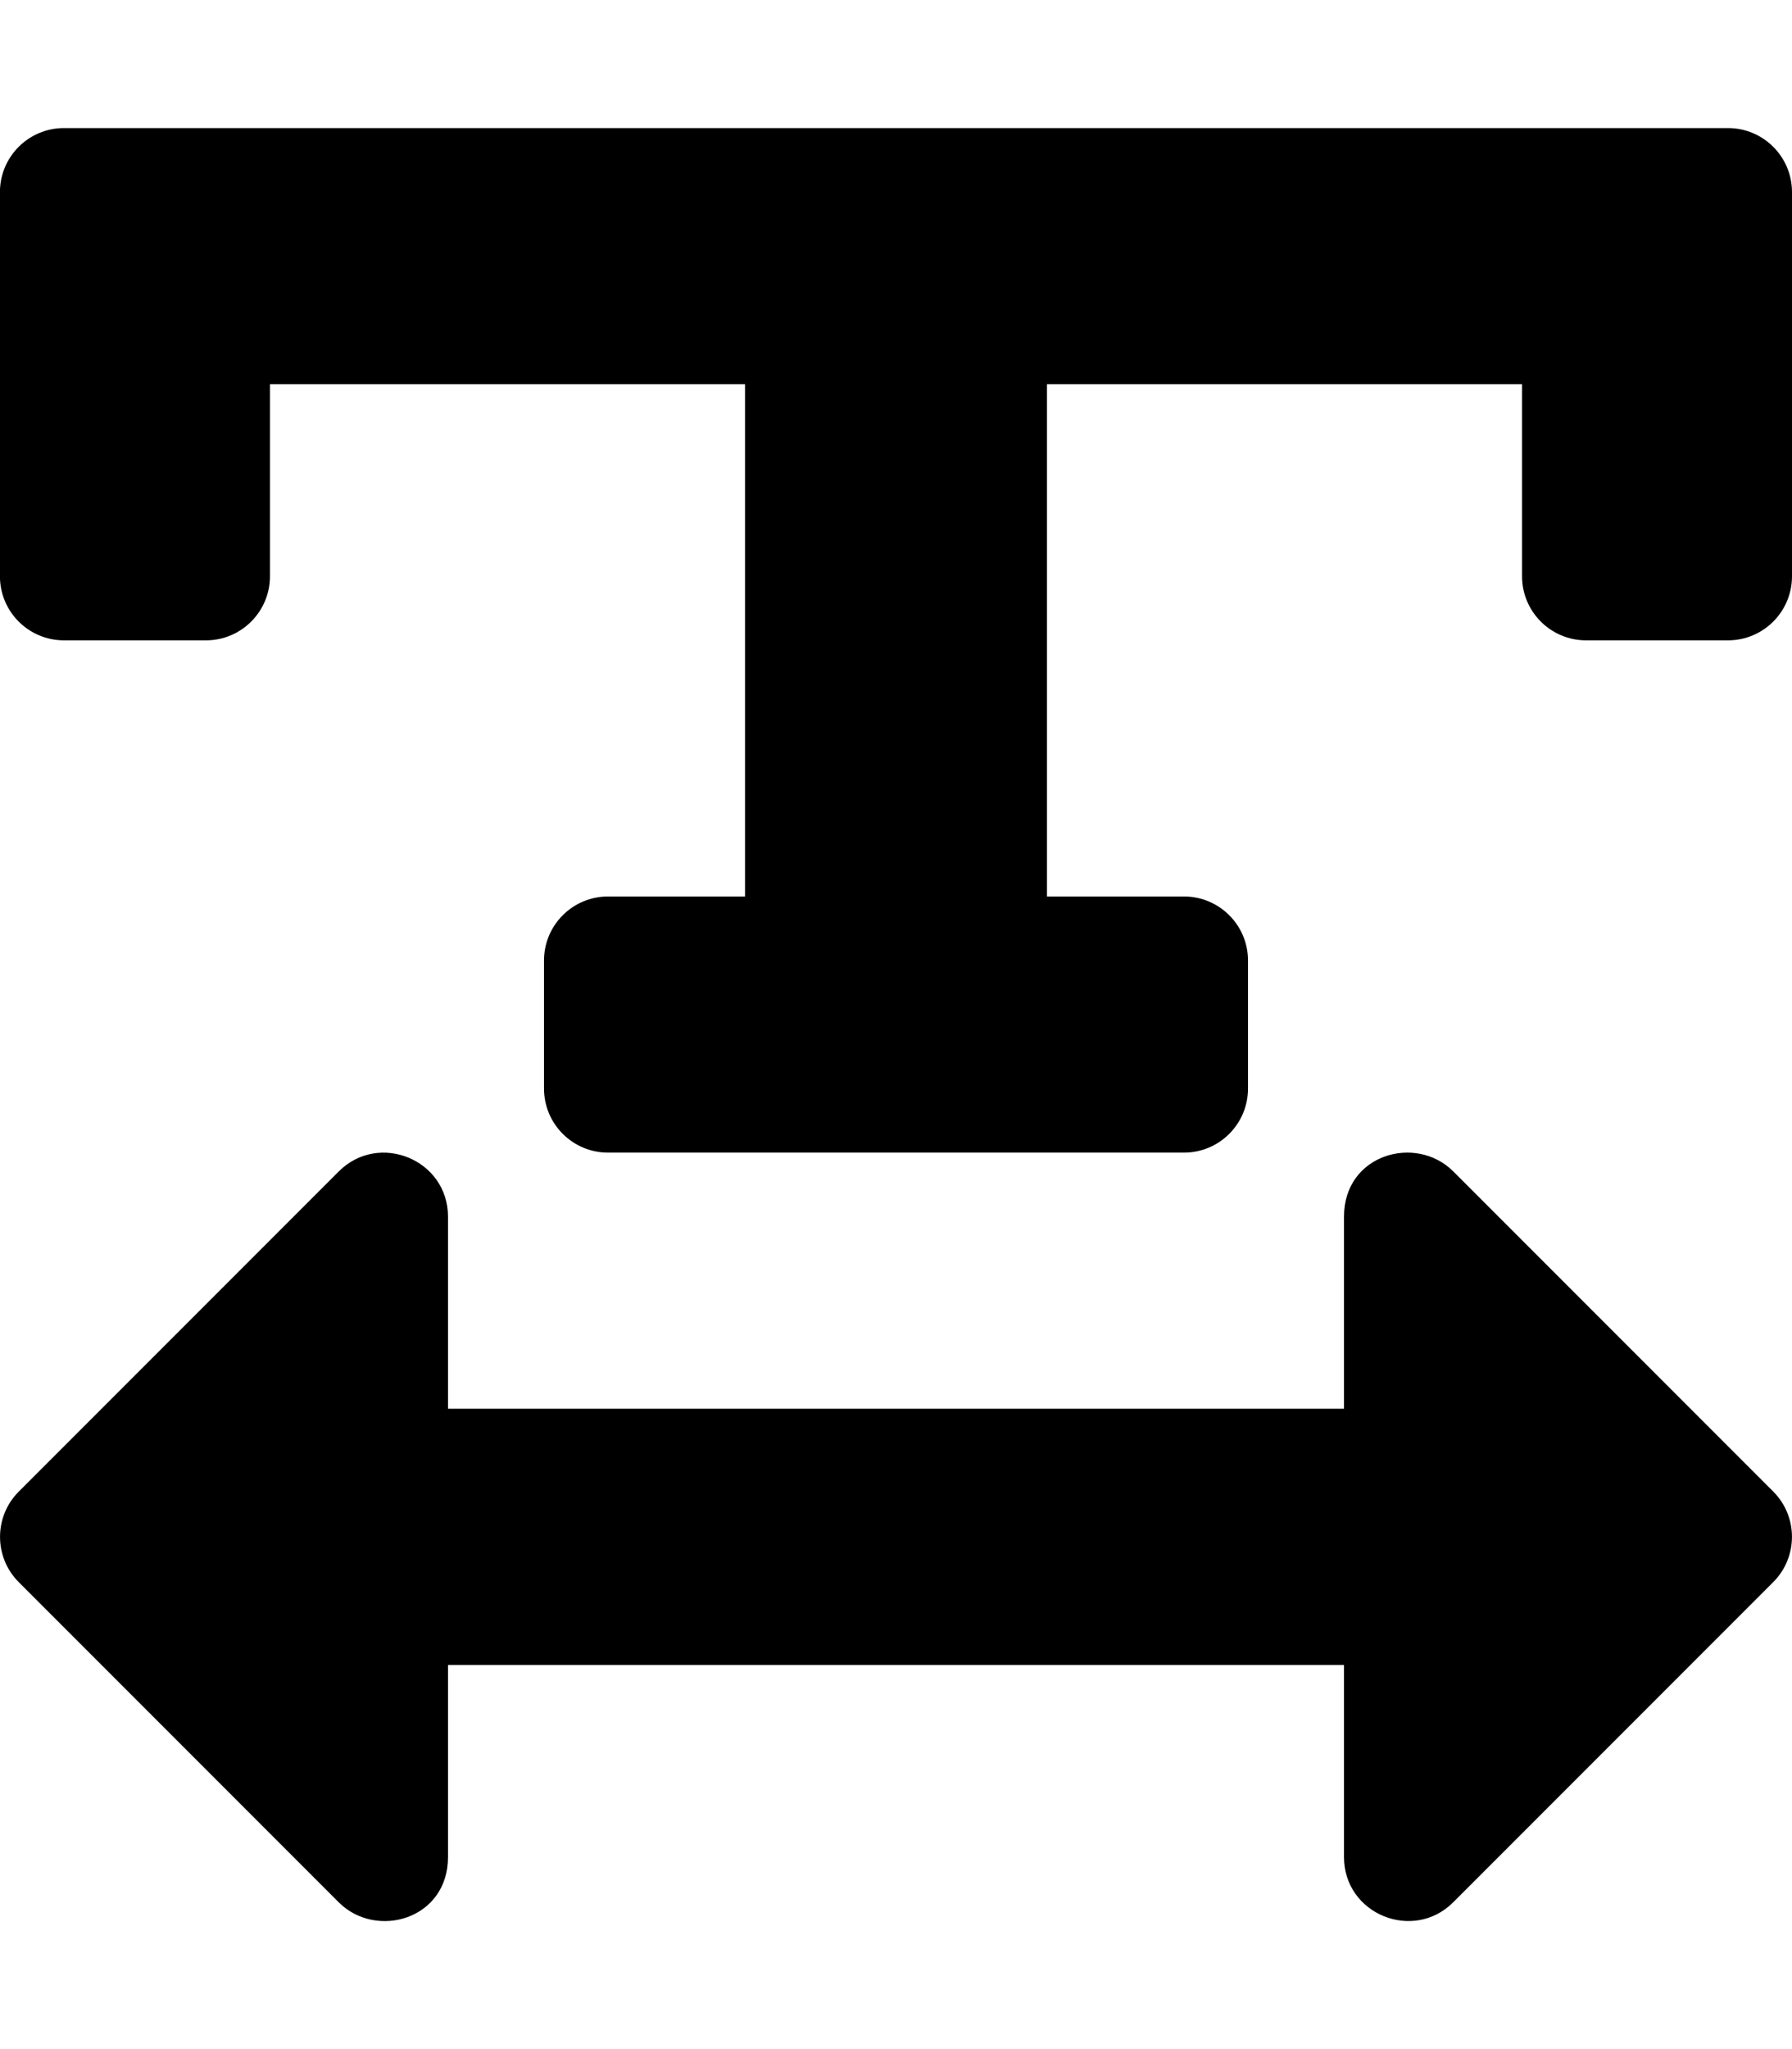 <!-- Generated by IcoMoon.io -->
<svg version="1.1" xmlns="http://www.w3.org/2000/svg" width="28" height="32" viewBox="0 0 28 32">
<title>text-width</title>
<path d="M1 2h26c0.552 0 1 0.448 1 1v6c0 0.552-0.448 1-1 1h-2.218c-0.552 0-1-0.448-1-1v-3h-7.423v8h2.141c0.552 0 1 0.448 1 1v2c0 0.552-0.448 1-1 1h-9c-0.552 0-1-0.448-1-1v-2c0-0.552 0.448-1 1-1h2.141v-8h-7.423v3c0 0.552-0.448 1-1 1h-2.219c-0.552 0-1-0.448-1-1v-6c0-0.552 0.448-1 1-1zM27.707 23.293l-5-5c-0.583-0.583-1.707-0.27-1.707 0.707v3h-14v-2.999c0-0.894-1.082-1.332-1.707-0.707l-5 5c-0.39 0.39-0.39 1.024 0 1.414l5 5c0.583 0.583 1.707 0.27 1.707-0.707v-3h14v2.999c0 0.894 1.082 1.332 1.707 0.707l5-5c0.39-0.39 0.39-1.024 0-1.414z"></path>
</svg>
